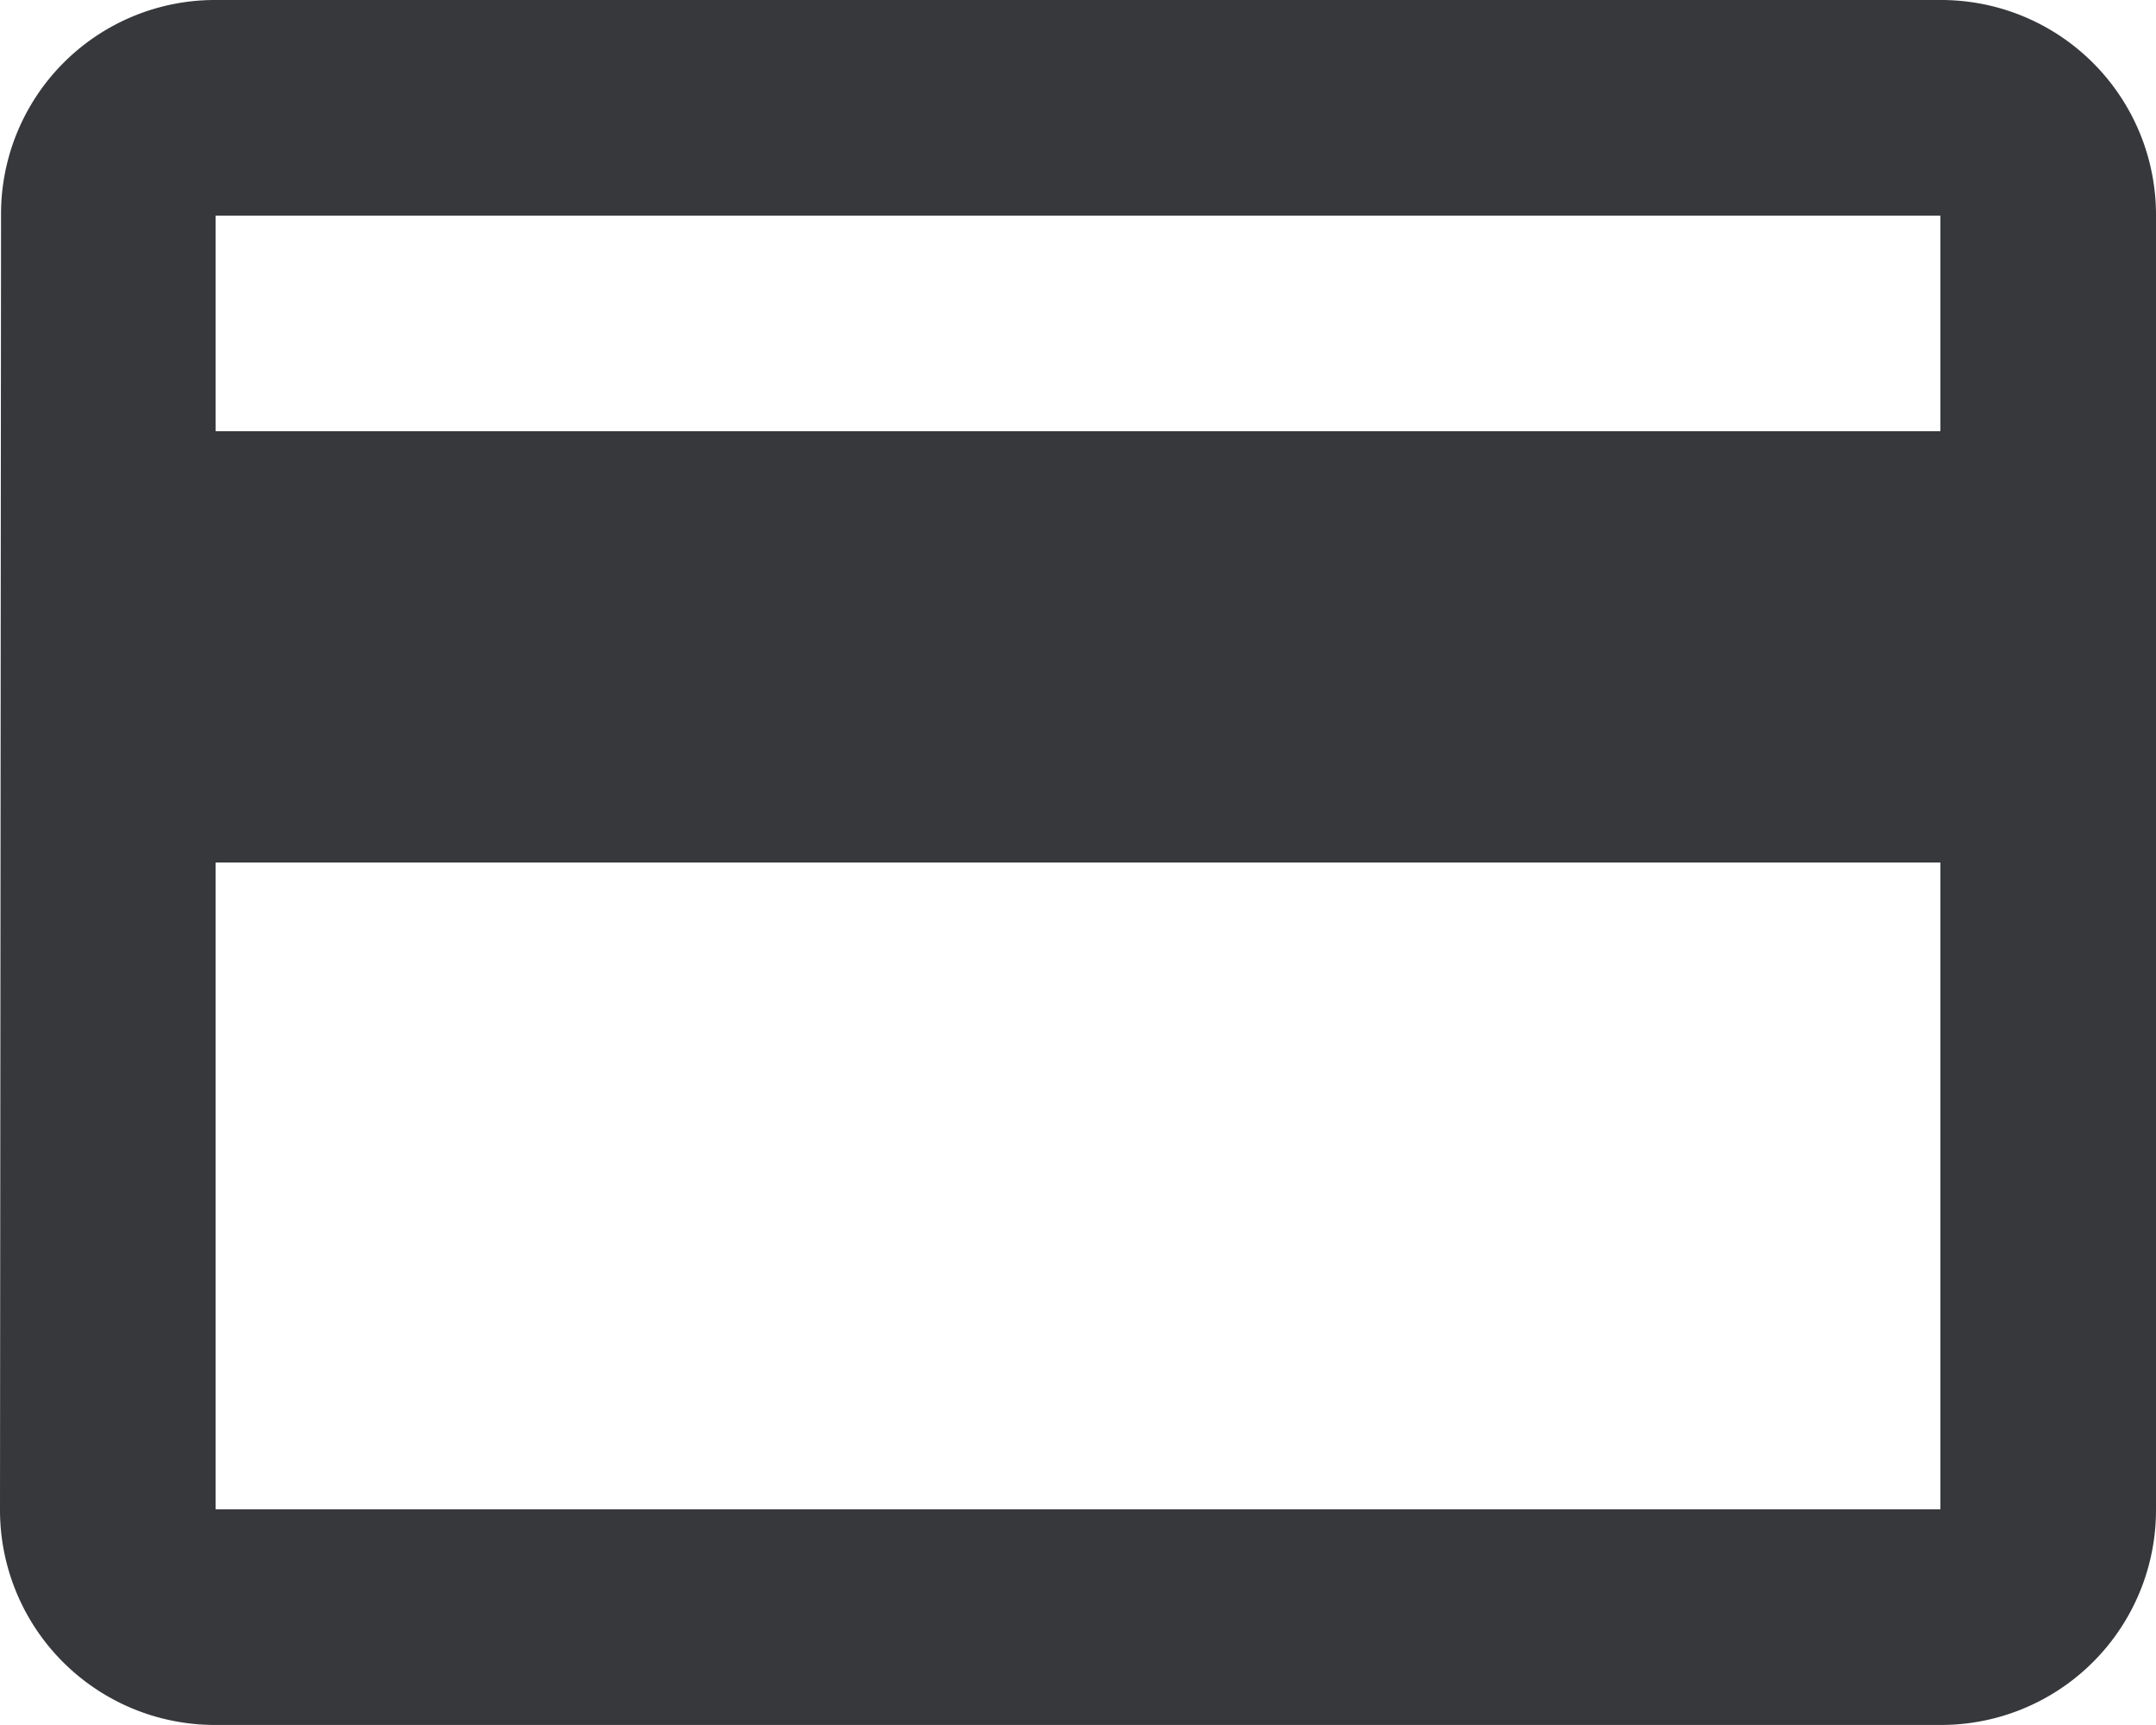 <svg xmlns="http://www.w3.org/2000/svg" width="24.822" height="19.857">
    <path data-name="Icon material-credit-card" d="M25.34 6H5.482a2.463 2.463 0 0 0-2.47 2.482L3 23.375a2.474 2.474 0 0 0 2.482 2.482H25.34a2.474 2.474 0 0 0 2.482-2.482V8.482A2.474 2.474 0 0 0 25.34 6zm0 17.375H5.482v-7.446H25.34zm0-12.411H5.482V8.482H25.34z" transform="translate(-3 -6)" style="fill:#36383b"/>
</svg>
